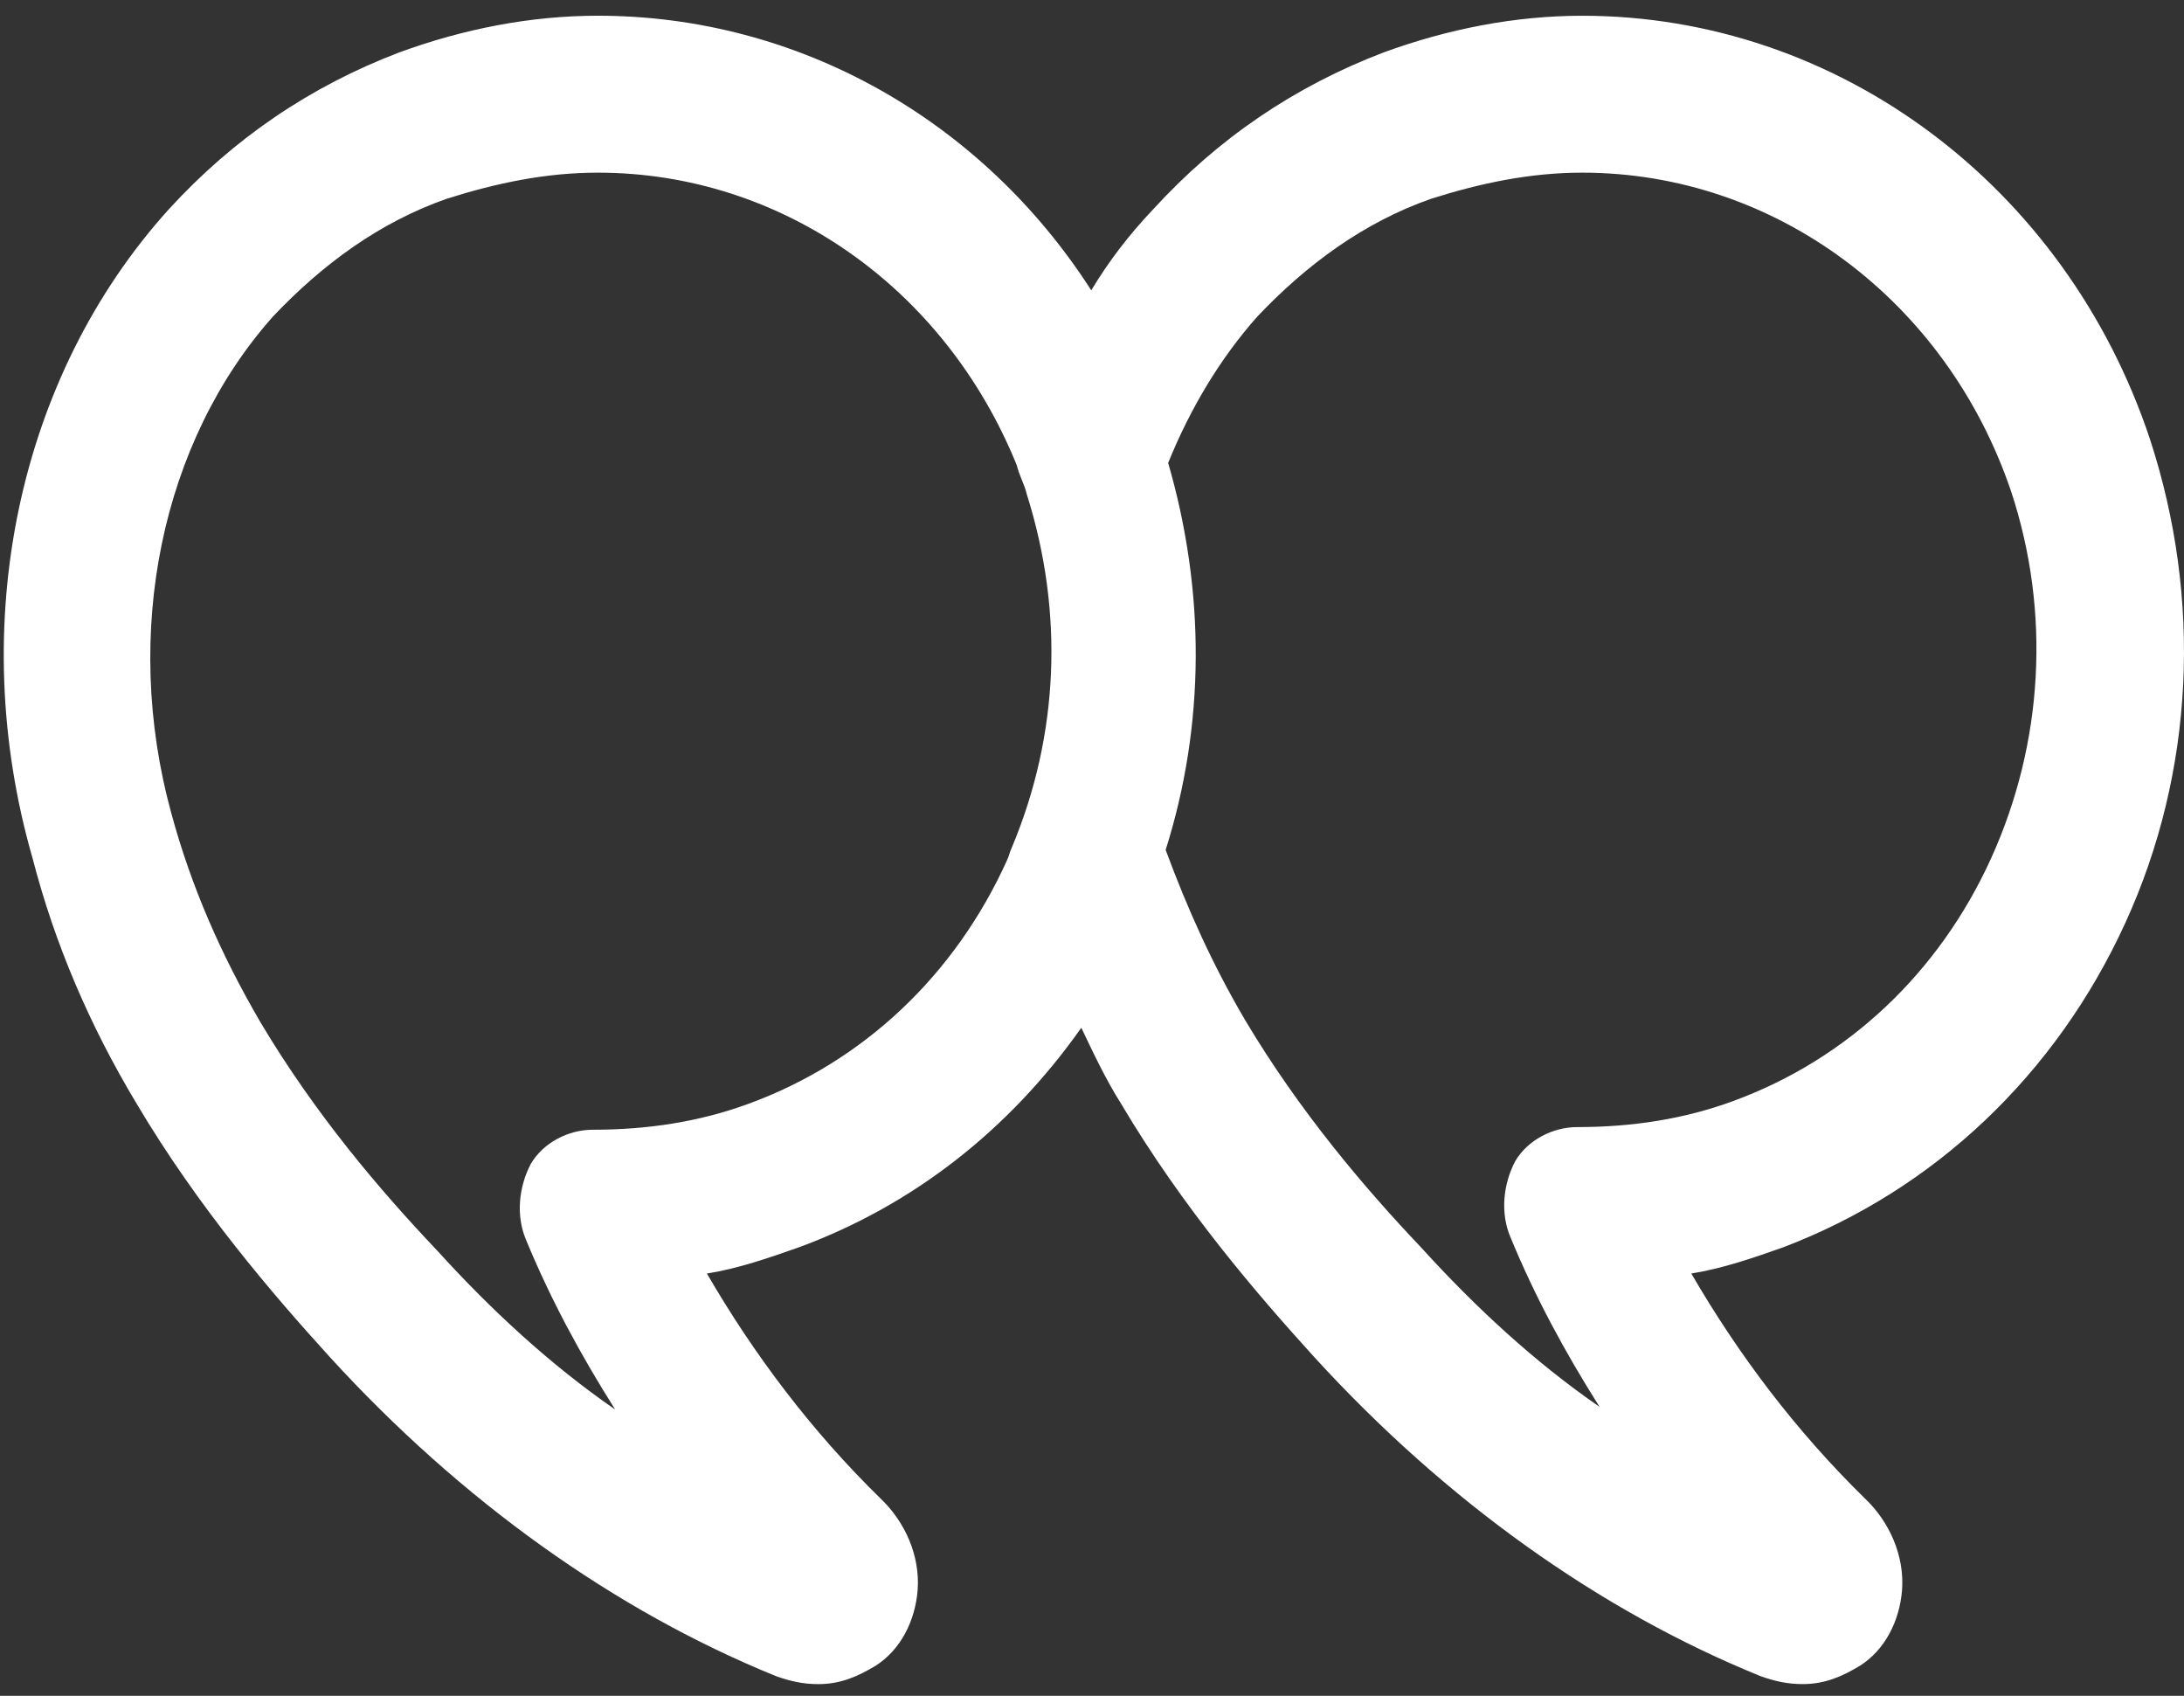 <svg width="76" height="59" viewBox="0 0 76 59" fill="none" xmlns="http://www.w3.org/2000/svg">
<rect x="0" y="0" width="76" height="59" fill="#333333" stroke="none"/>
<path d="M5.876 7.28C8.119 4.824 10.794 3.004 13.9 1.821C16.143 1.002 18.473 0.547 20.803 0.547C27.792 0.547 34.178 4.186 37.974 10.1C38.578 9.1 39.268 8.189 40.131 7.28C42.374 4.824 45.05 3.004 48.156 1.821C50.399 1.003 52.729 0.548 55.059 0.548C63.946 0.548 71.884 6.461 74.818 15.286C76.63 20.835 76.371 26.84 73.955 32.117C71.539 37.393 67.311 41.397 62.047 43.398C61.012 43.762 59.976 44.126 58.855 44.308C60.494 47.128 62.479 49.767 64.895 52.132C65.758 52.951 66.275 54.134 66.189 55.317C66.103 56.408 65.585 57.409 64.722 57.955C64.118 58.318 63.514 58.592 62.738 58.592C62.22 58.592 61.788 58.501 61.271 58.319C55.663 56.044 50.312 52.224 45.739 47.22C43.755 45.036 41.166 42.034 39.009 38.395C38.491 37.576 38.06 36.666 37.628 35.757C35.126 39.305 31.761 41.943 27.792 43.399C26.756 43.762 25.721 44.127 24.599 44.309C26.239 47.129 28.223 49.768 30.639 52.133C31.502 52.952 32.02 54.134 31.933 55.318C31.847 56.409 31.329 57.41 30.466 57.956C29.862 58.319 29.258 58.593 28.482 58.593C27.964 58.593 27.533 58.502 27.015 58.32C21.407 56.045 16.057 52.224 11.484 47.221C9.499 45.037 6.911 42.034 4.753 38.396C3.114 35.666 1.906 32.846 1.129 29.844C-1.2 21.745 0.612 13.102 5.876 7.279L5.876 7.28ZM5.962 28.296C6.652 30.843 7.688 33.209 9.068 35.574C10.966 38.759 13.21 41.397 15.195 43.489C17.093 45.582 19.164 47.492 21.407 49.039C20.2 47.128 19.164 45.218 18.301 43.126C17.956 42.307 18.042 41.306 18.474 40.488C18.905 39.76 19.768 39.305 20.631 39.305C22.529 39.305 24.341 39.032 26.067 38.395C30.037 36.939 33.229 33.937 35.041 29.934C35.127 29.752 35.127 29.661 35.213 29.479C36.853 25.567 37.026 21.291 35.731 17.197C35.645 16.833 35.472 16.56 35.386 16.196C32.883 10.01 27.189 6.007 20.803 6.007C18.991 6.007 17.265 6.37 15.54 6.917C13.21 7.735 11.225 9.191 9.5 11.011C5.617 15.377 4.236 22.018 5.962 28.296L5.962 28.296ZM43.324 35.483C45.222 38.667 47.465 41.306 49.45 43.398C51.349 45.49 53.42 47.401 55.663 48.947C54.455 47.037 53.42 45.126 52.557 43.034C52.212 42.216 52.298 41.215 52.729 40.396C53.161 39.668 54.023 39.213 54.886 39.213C56.785 39.213 58.596 38.94 60.323 38.303C64.292 36.847 67.484 33.845 69.296 29.843C71.108 25.84 71.367 21.291 69.987 17.106C67.743 10.465 61.789 6.007 55.059 6.007C53.247 6.007 51.521 6.37 49.796 6.917C47.466 7.735 45.481 9.191 43.756 11.011C42.462 12.466 41.426 14.195 40.65 16.105C41.944 20.563 41.944 25.203 40.563 29.57C41.339 31.662 42.202 33.573 43.324 35.483V35.483Z" fill="white"/>
</svg>

